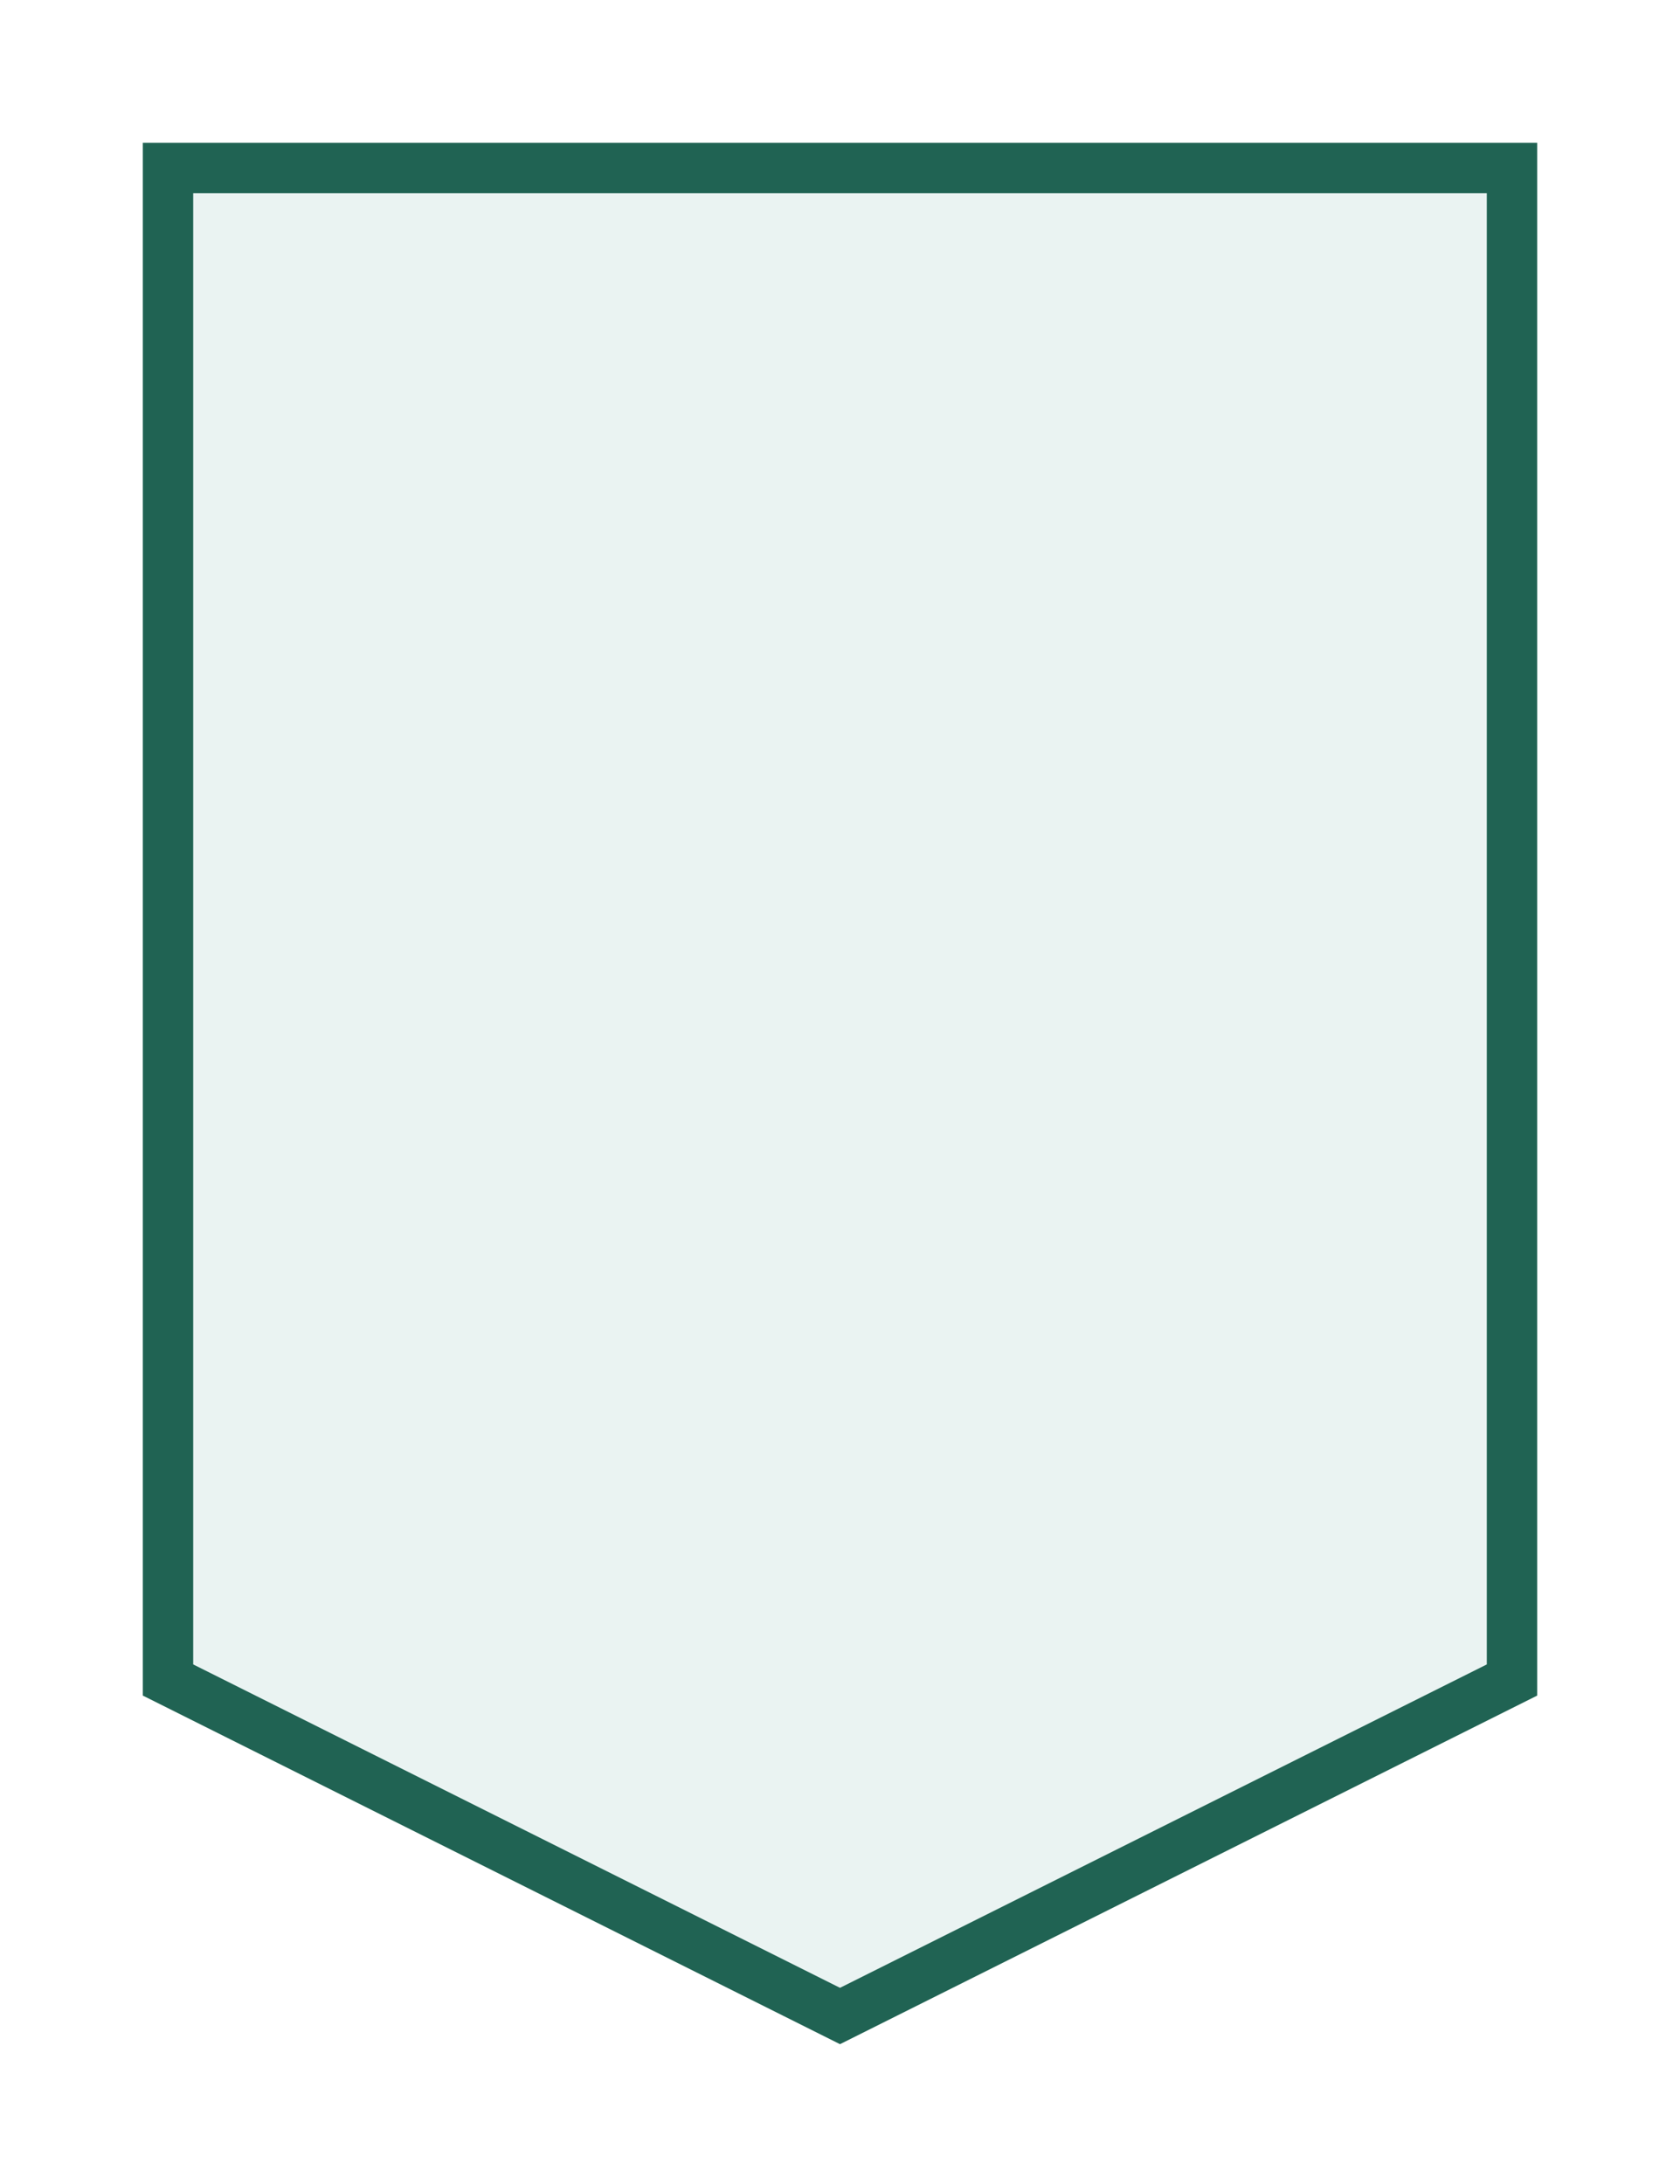 <?xml version="1.0" encoding="iso-8859-1"?>

<svg version="1.1" id="Capa_1" xmlns="http://www.w3.org/2000/svg" viewBox="0 0 100 130" preserveAspectRatio="none">
  <path fill="rgba(42, 139, 123, 0.1)" stroke="rgb(32, 99, 83)" stroke-width="3" d="M10 10 V100 l40 20 l40 -20 V10 Z"></path>
</svg>